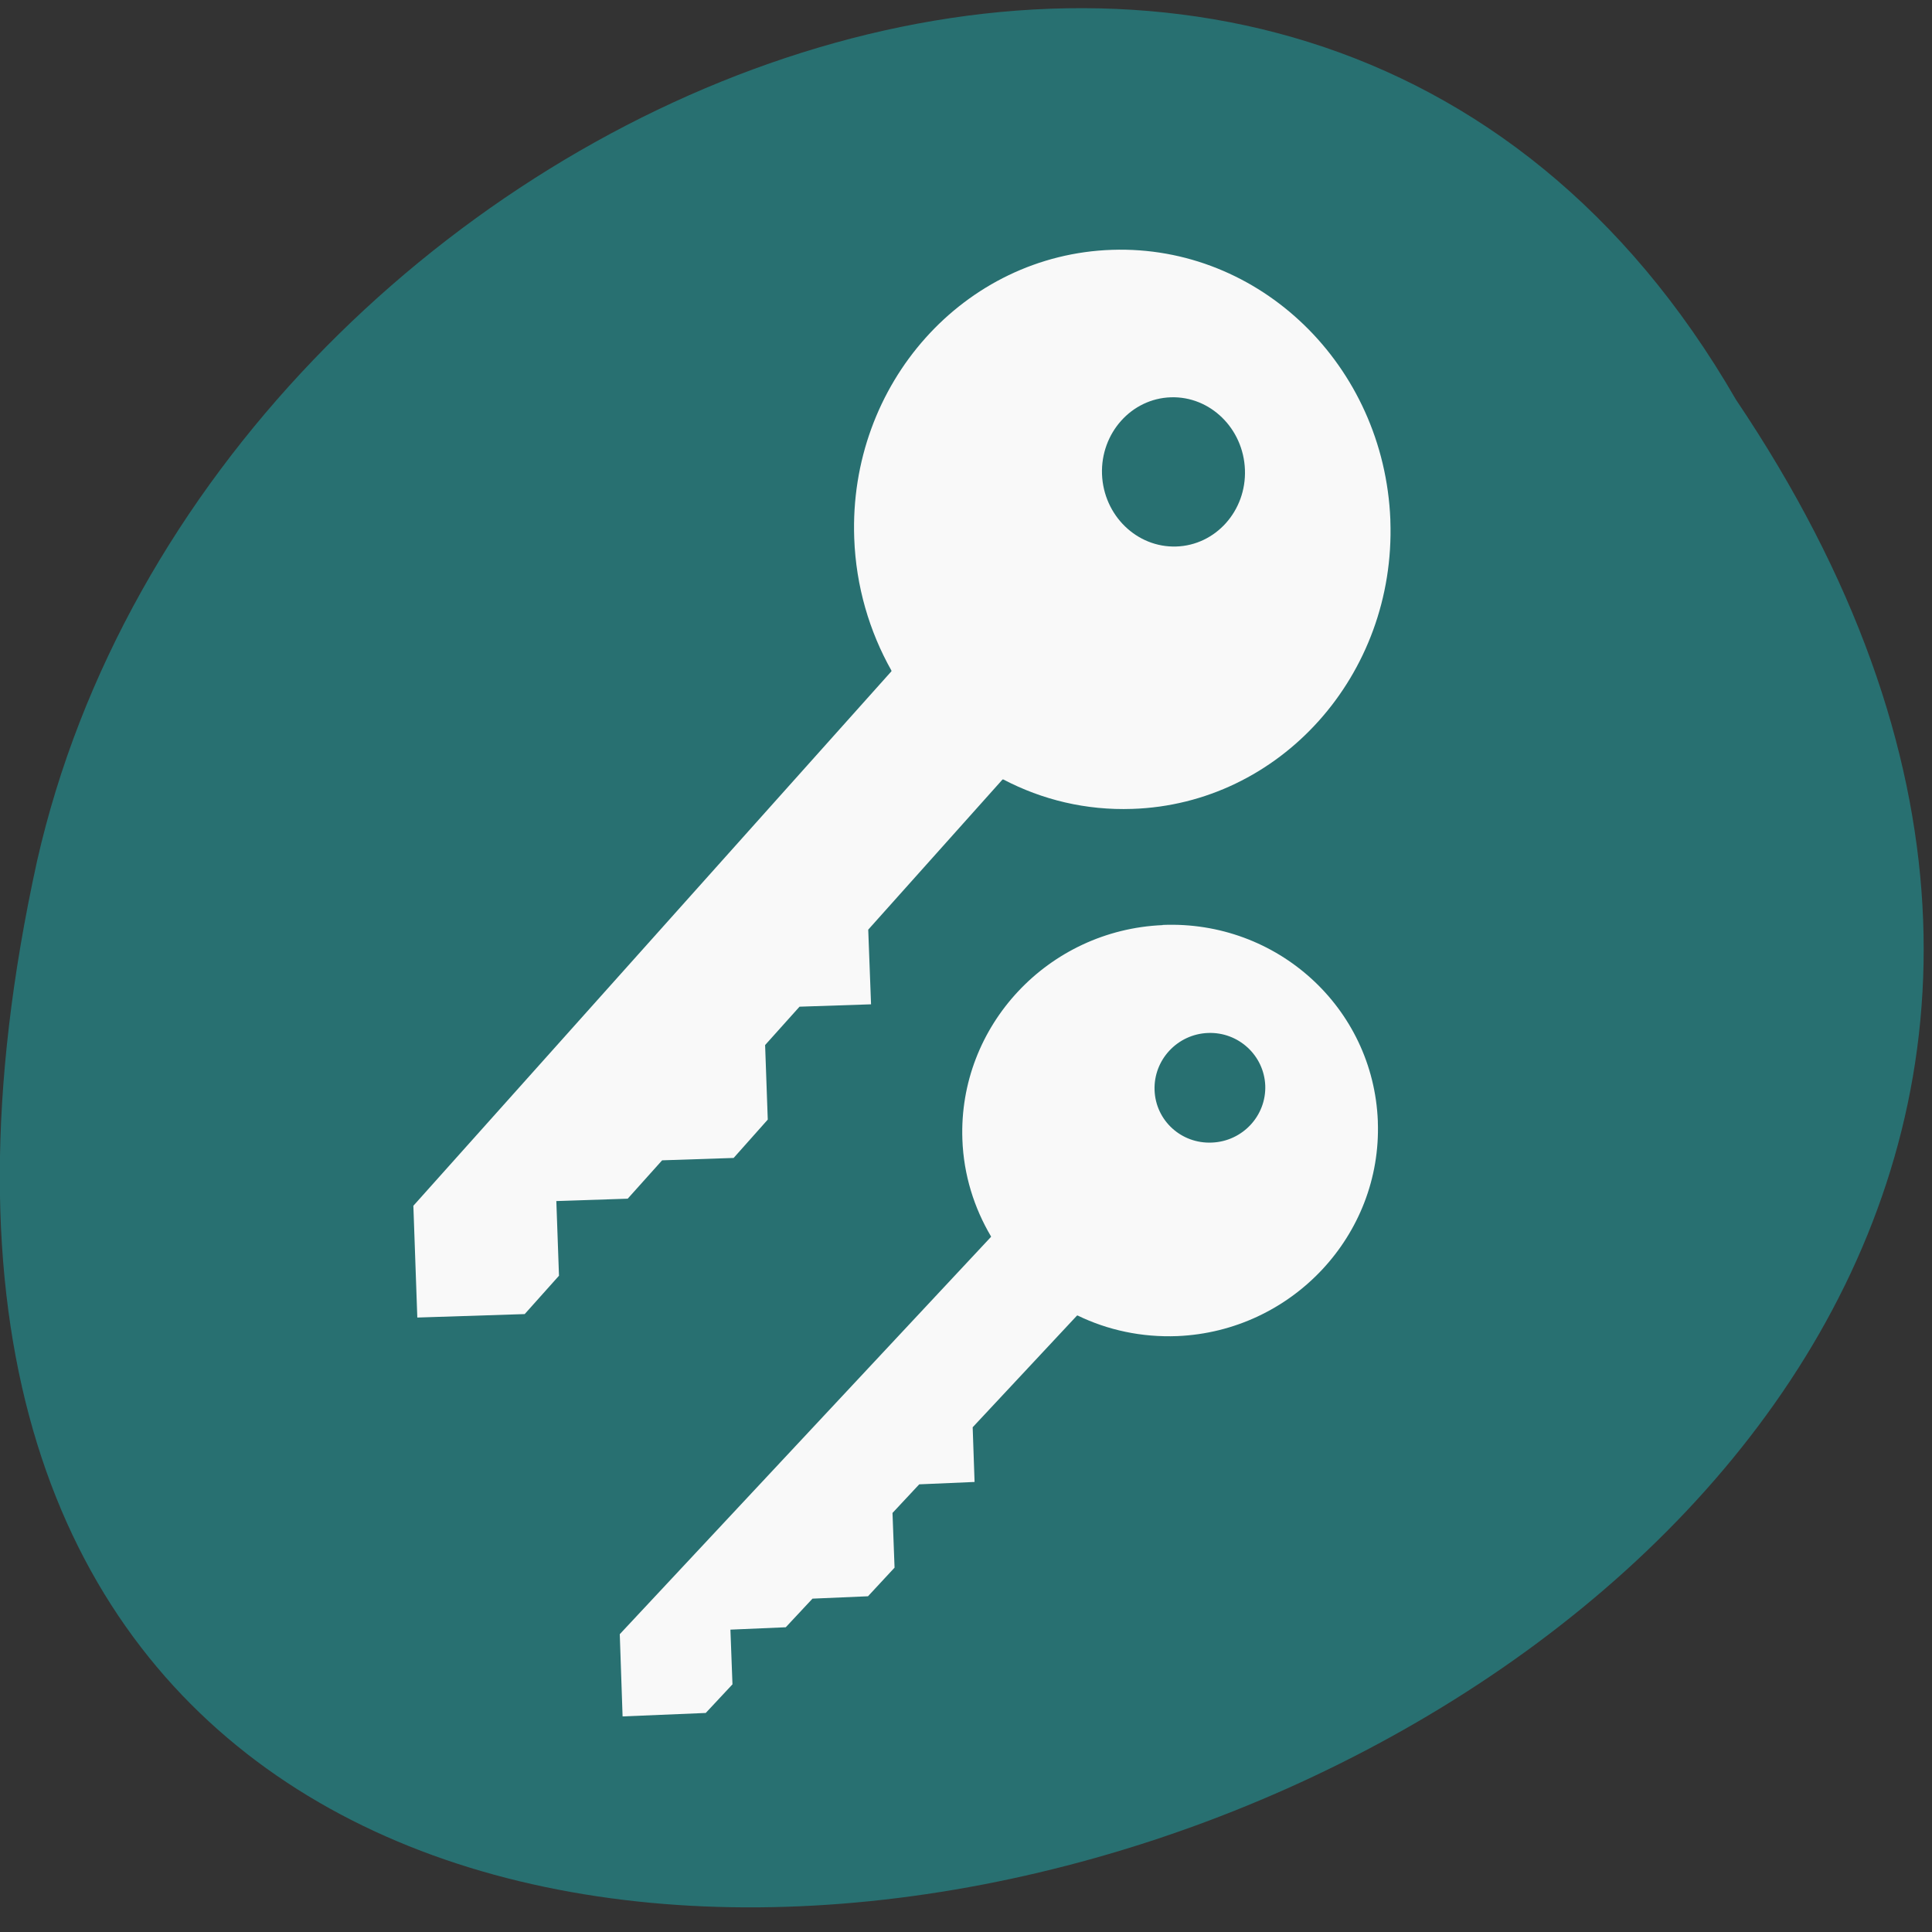 <svg xmlns="http://www.w3.org/2000/svg" viewBox="0 0 48 48"><rect x="0" y="0" width="48" height="48" fill="#333333" stroke="none"/><defs><clipPath id="3"><path d="m 23.688 41.45 c -13.785 -1.254 -24.01 -12.824 -22.848 -25.824 c 1.16 -13 13.27 -22.539 27.05 -21.285 c 13.785 1.254 24.01 12.824 22.848 25.824 c -1.16 13 -13.27 22.543 -27.05 21.285"/></clipPath><clipPath id="2"><path d="m 10 6 h 25 v 27 h -25"/></clipPath><clipPath id="0"><path d="m 15 22 h 20 v 21 h -20"/></clipPath><clipPath id="1"><path d="m 25.777 48.934 c -10.68 -0.801 -18.586 -9.215 -17.664 -18.789 c 0.918 -9.57 10.316 -16.695 21 -15.895 c 10.68 0.801 18.586 9.215 17.664 18.789 c -0.922 9.57 -10.32 16.691 -21 15.895"/></clipPath></defs><path d="m 43.13 9.93 c 23.891 35.477 -52.29 57.32 -42.21 11.465 c 4.297 -18.949 31.25 -30.453 42.21 -11.465" fill="#287071"/><g clip-path="url(#0)"><g clip-path="url(#1)"><path d="m 28.887 22.984 c -2.848 0.121 -5.078 2.504 -4.977 5.324 c 0.031 0.883 0.293 1.703 0.711 2.41 c 0.004 0.004 0 0.008 0 0.012 l -9.223 9.871 l 0.07 2.043 l 2.066 -0.086 l 0.664 -0.711 l -0.051 -1.359 l 1.375 -0.059 l 0.664 -0.711 l 1.379 -0.059 l 0.66 -0.711 l -0.051 -1.359 l 0.664 -0.711 l 1.375 -0.059 l -0.047 -1.359 l 2.59 -2.773 c 0.004 0 0.012 -0.004 0.016 -0.004 c 0.746 0.363 1.594 0.547 2.48 0.512 c 2.844 -0.121 5.082 -2.504 4.98 -5.324 v -0.02 c -0.113 -2.816 -2.504 -4.988 -5.348 -4.871 m 1.125 2.684 c 0.758 -0.031 1.395 0.555 1.426 1.305 c 0.027 0.754 -0.566 1.387 -1.324 1.418 c -0.762 0.035 -1.398 -0.547 -1.426 -1.301 c -0.027 -0.754 0.566 -1.391 1.324 -1.422" fill="#f9f9f9"/></g></g><g clip-path="url(#2)"><g clip-path="url(#3)"><path d="m 27.629 6.207 c -3.676 0.121 -6.547 3.328 -6.406 7.164 c 0.043 1.199 0.379 2.32 0.922 3.285 c 0.004 0.008 0 0.016 0.004 0.02 l -11.879 13.281 l 0.098 2.777 l 2.668 -0.086 l 0.852 -0.953 l -0.066 -1.855 l 1.773 -0.059 l 0.855 -0.953 l 1.777 -0.059 l 0.848 -0.953 l -0.066 -1.852 l 0.855 -0.953 l 1.777 -0.059 l -0.07 -1.855 l 3.336 -3.73 c 0.004 0 0.02 -0.004 0.023 0 c 0.961 0.504 2.055 0.77 3.203 0.73 c 3.668 -0.121 6.547 -3.324 6.41 -7.16 v -0.027 c -0.156 -3.832 -3.246 -6.824 -6.914 -6.703 m 1.461 3.664 c 0.977 -0.031 1.801 0.773 1.84 1.797 c 0.039 1.023 -0.727 1.879 -1.707 1.91 c -0.977 0.031 -1.805 -0.77 -1.844 -1.797 c -0.035 -1.02 0.73 -1.879 1.711 -1.91" fill="#f9f9f9"/></g></g></svg>